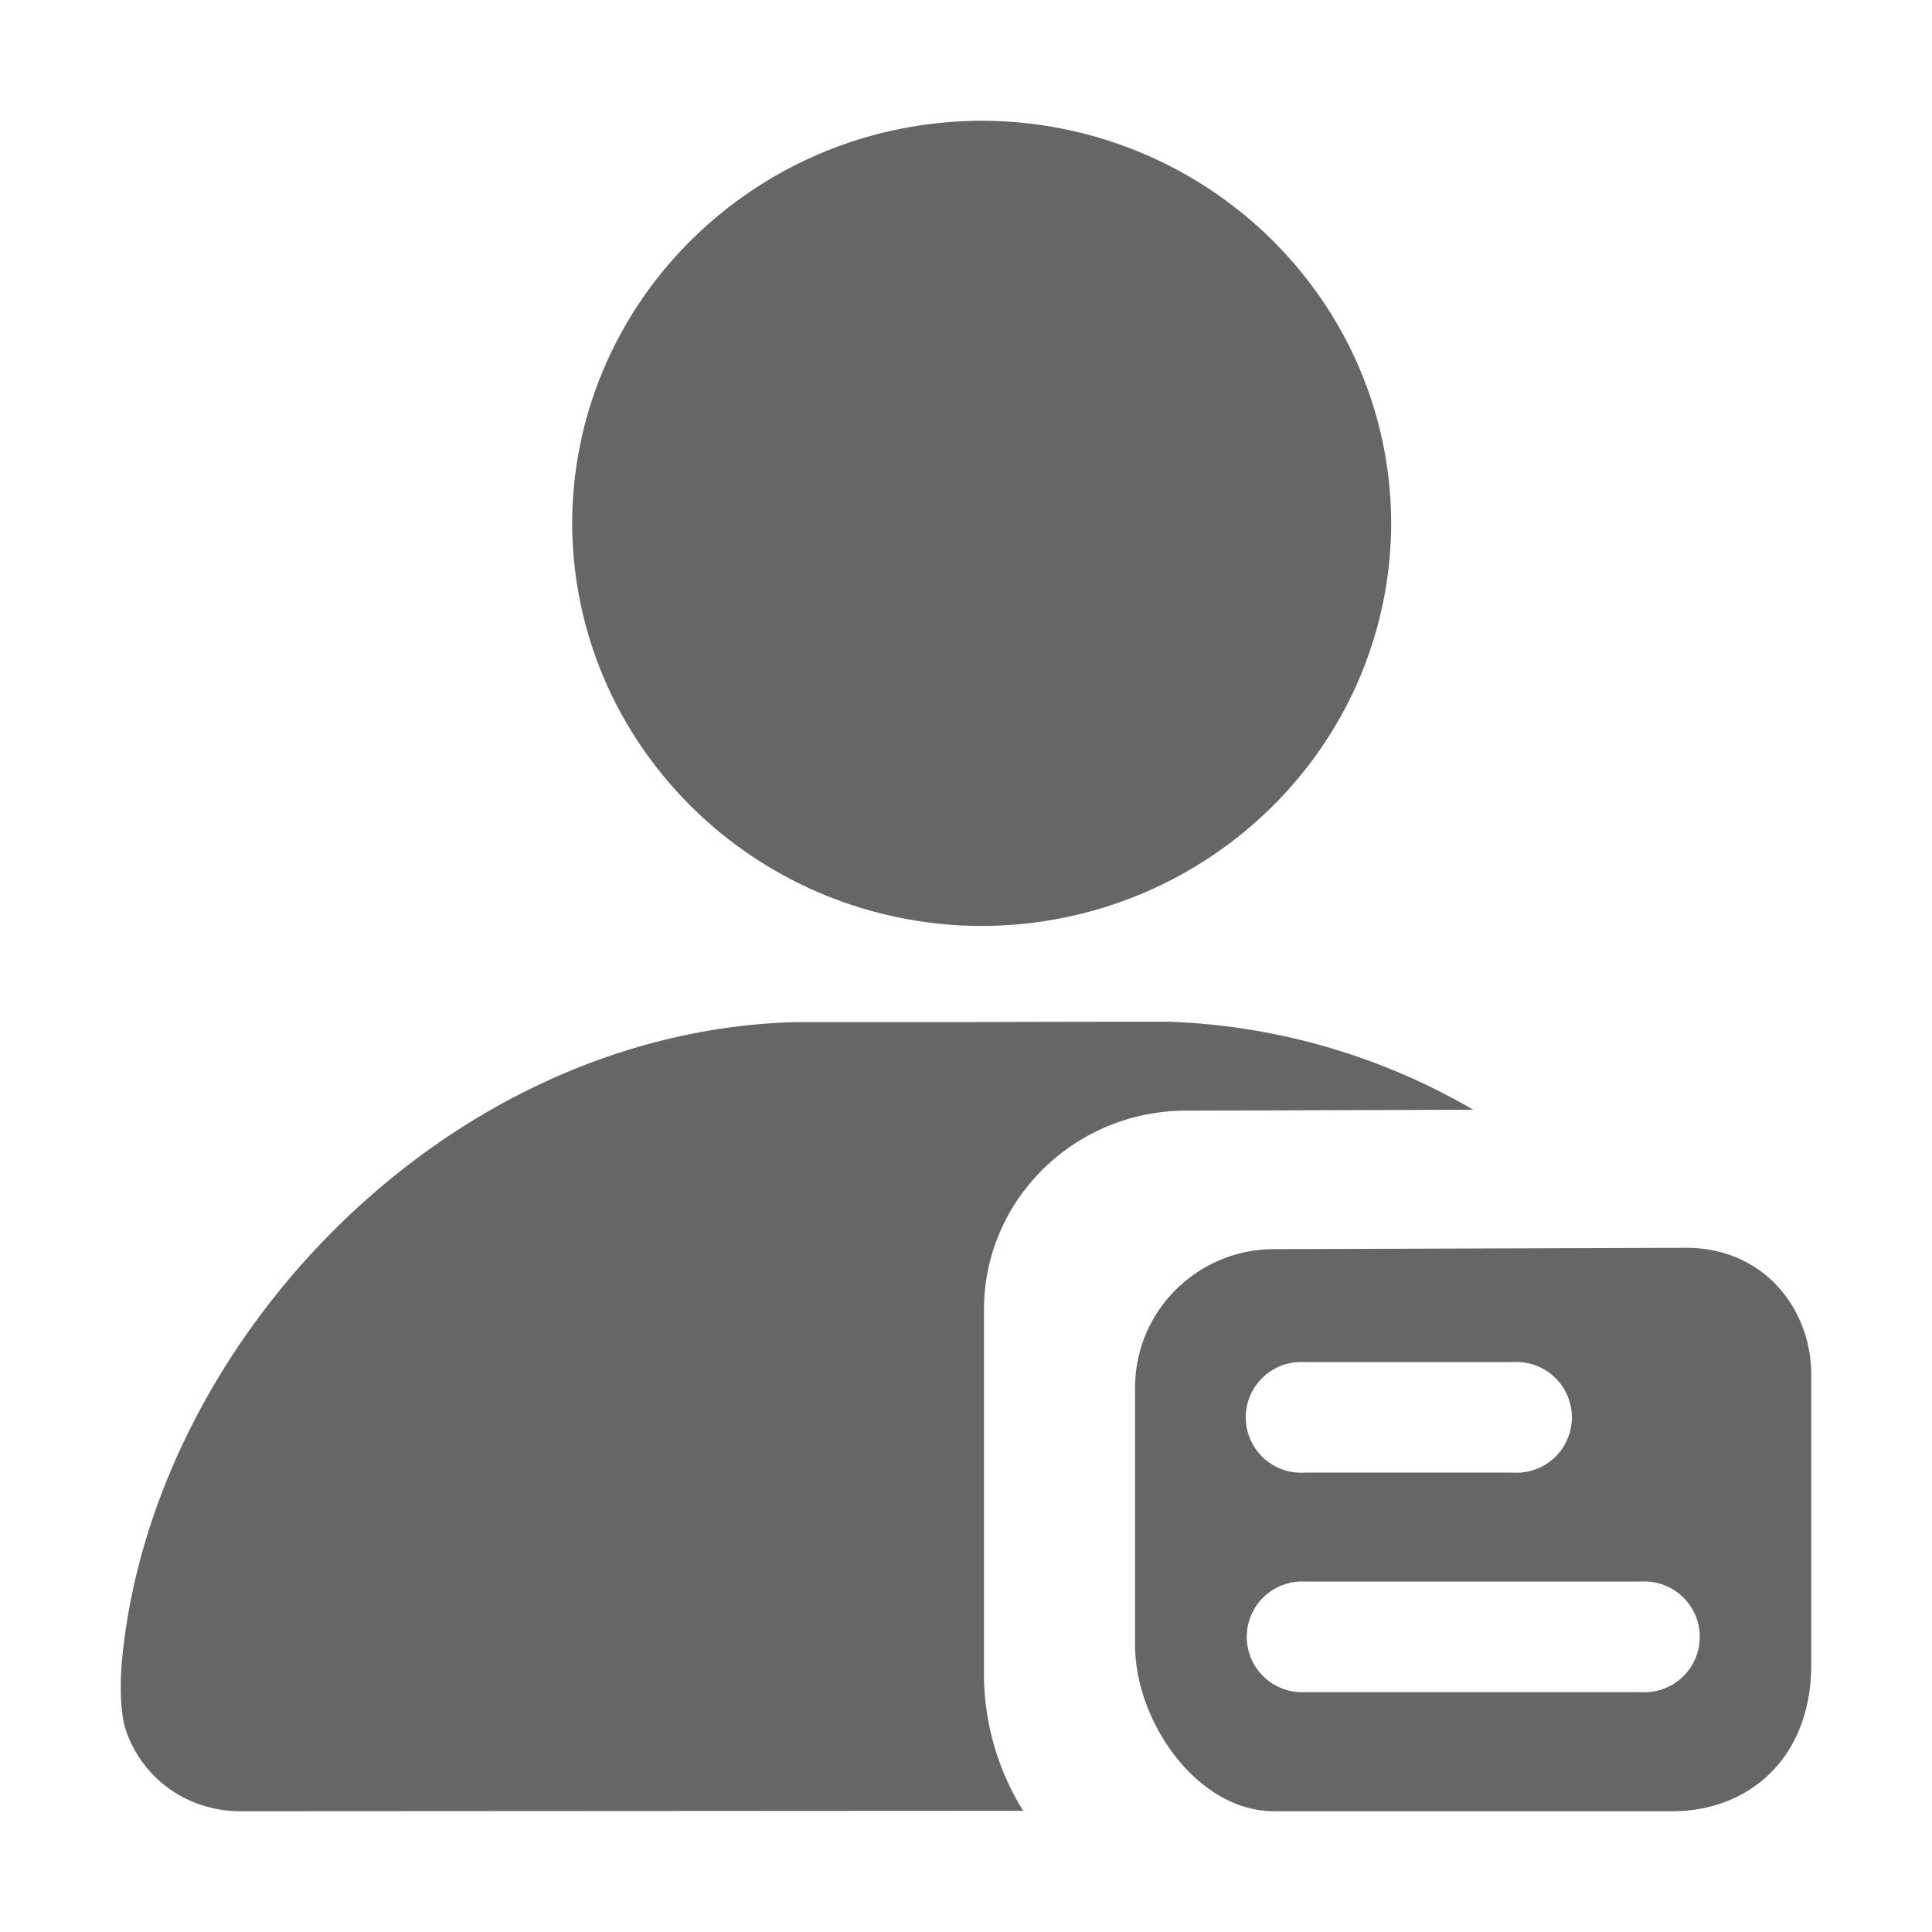 <?xml version="1.0" standalone="no"?><!DOCTYPE svg PUBLIC "-//W3C//DTD SVG 1.1//EN" "http://www.w3.org/Graphics/SVG/1.1/DTD/svg11.dtd"><svg class="icon" width="128px" height="128.00px" viewBox="0 0 1024 1024" version="1.1" xmlns="http://www.w3.org/2000/svg"><path fill="#666666" d="M520.307 490.776c119.835-0.28 216.71-95.648 217.046-213.36C737.13 159.592 640.03 64.28 520.307 64c-119.835 0.28-216.711 95.648-217.047 213.36 0.392 117.88 97.436 213.136 217.047 213.416z m1.232 399.28v-196c0-58.184 48.046-105.392 107.18-105.392l152.089-0.504a344.15 344.15 0 0 0-161.945-46.648s-100.572 0.112-100.572 0.224h-96.484c-186.472 4.928-342.034 170.8-357.265 339.472-2.016 25.424 2.24 36.064 2.24 36.064C75.63 942.864 99.485 960 127.539 960l394.784-0.224h19.99A137.82 137.82 0 0 1 521.54 890v0.056zM893.699 661.352l-218.39 0.728c-40.655 0-73.694 32.816-73.694 73.36v136.528c0 40.432 32.927 88.032 73.693 88.032h211C926.96 960 960 931.776 960 882.328v-153.72c0-34.888-25.143-67.256-66.301-67.256z m-202.264 60.592h110.54a29.342 29.342 0 0 1 26.916 44.48 29.342 29.342 0 0 1-26.916 14.096h-110.54a29.342 29.342 0 0 1-26.916-44.48 29.342 29.342 0 0 1 26.916-14.096z m178.857 174.944H691.435a29.342 29.342 0 0 1-26.476-44.357 29.342 29.342 0 0 1 26.476-14.275h178.857a29.342 29.342 0 0 1 26.477 44.357 29.342 29.342 0 0 1-26.477 14.275z" /></svg>